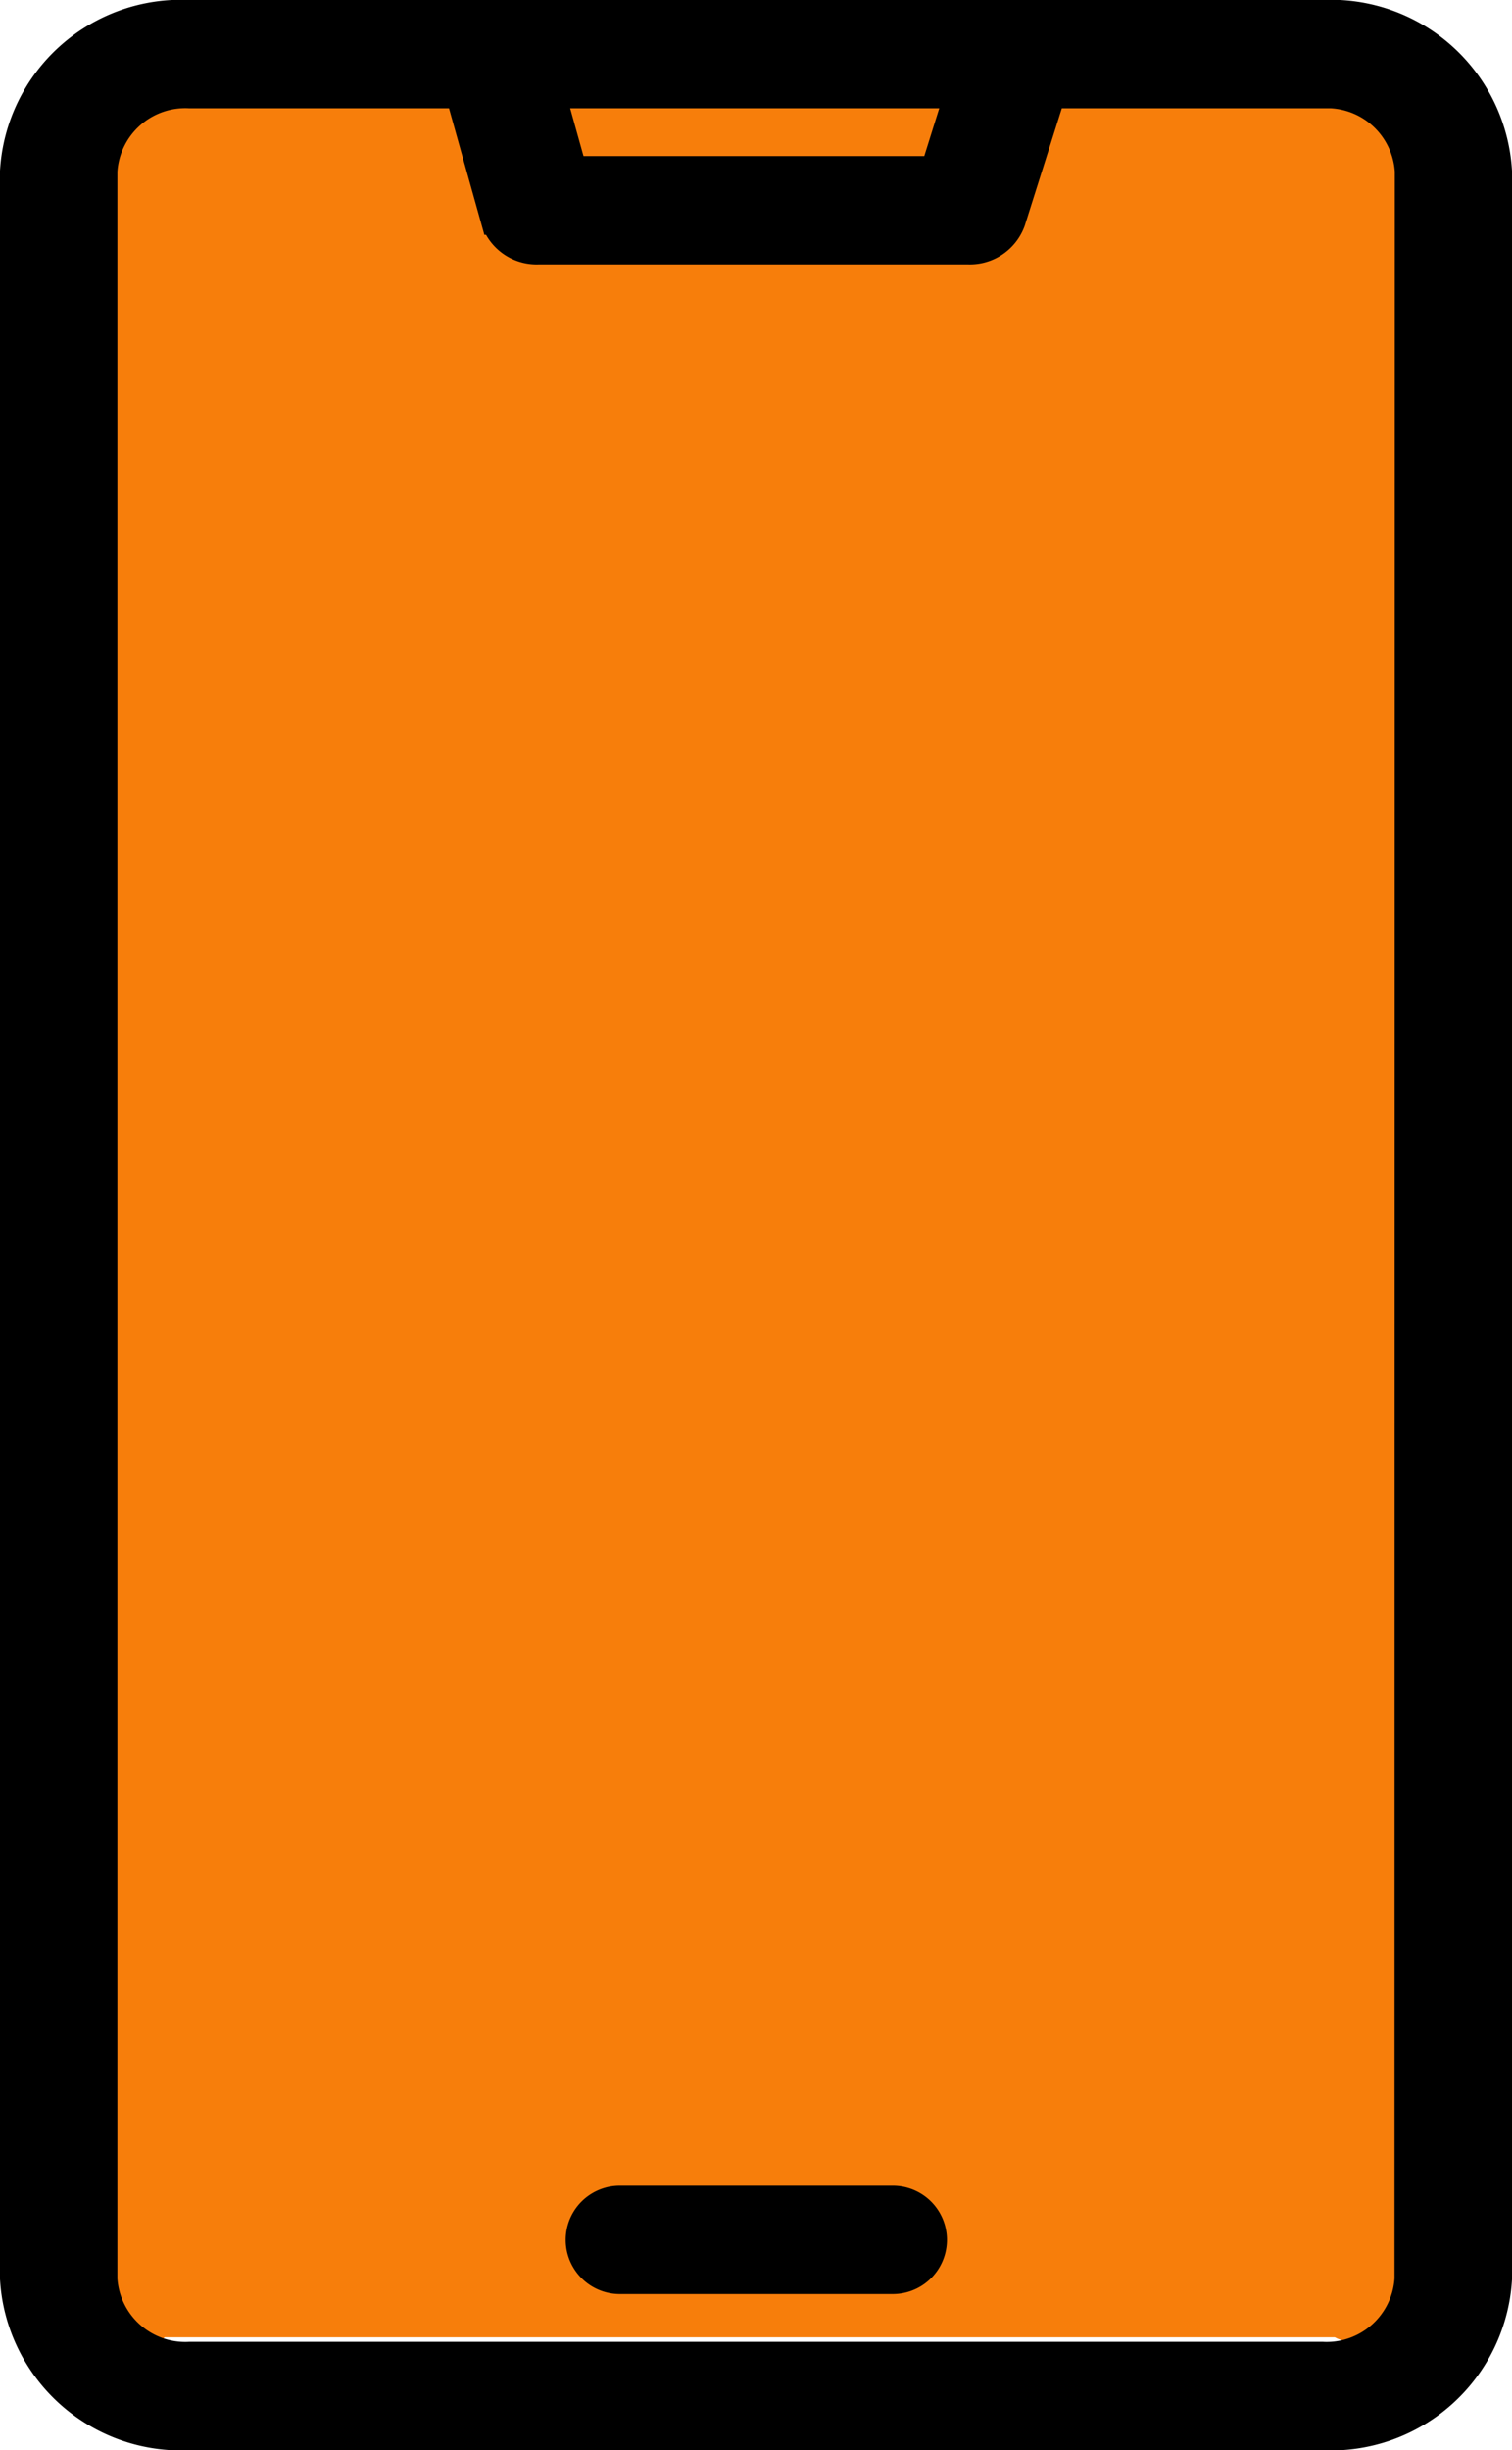 <svg xmlns="http://www.w3.org/2000/svg" width="15.006" height="24.3" viewBox="0 0 15.006 24.3">
    <defs>
        <style>
            .cls-2{stroke:#000;stroke-width:.3px}
        </style>
    </defs>
    <g id="Mobile" transform="translate(-1087.116 -109.85)">
        <path id="Path_42278" fill="#f77e0b" d="M5485.218 120.323h13.082l.147 21.359s-.341 1.576-.893 1.272h-11.614s-.661.887-.722-1.272 0-21.359 0-21.359z" data-name="Path 42278" transform="translate(-4397.191 -9.924)"/>
        <g id="app" transform="translate(967.266 102)">
            <path id="Path_42240" d="M132.976 8H121.73A1.649 1.649 0 0 0 120 9.548v20.9A1.649 1.649 0 0 0 121.73 32h11.246a1.649 1.649 0 0 0 1.73-1.548V9.548A1.649 1.649 0 0 0 132.976 8zm-3.6.774l-.243.774h-3.606l-.216-.774zm4.464 21.677a.825.825 0 0 1-.865.774H121.73a.825.825 0 0 1-.865-.774V9.548a.825.825 0 0 1 .865-.774h2.69l.351 1.255a.426.426 0 0 0 .42.293h4.271a.428.428 0 0 0 .416-.282l.4-1.266h2.7a.825.825 0 0 1 .865.774z" class="cls-2" data-name="Path 42240"/>
            <path id="Path_42241" d="M155.1 456h-2.71a.387.387 0 0 0 0 .774h2.71a.387.387 0 1 0 0-.774z" class="cls-2" data-name="Path 42241" transform="translate(-26.389 -426.323)"/>
        </g>
    </g>
</svg>
